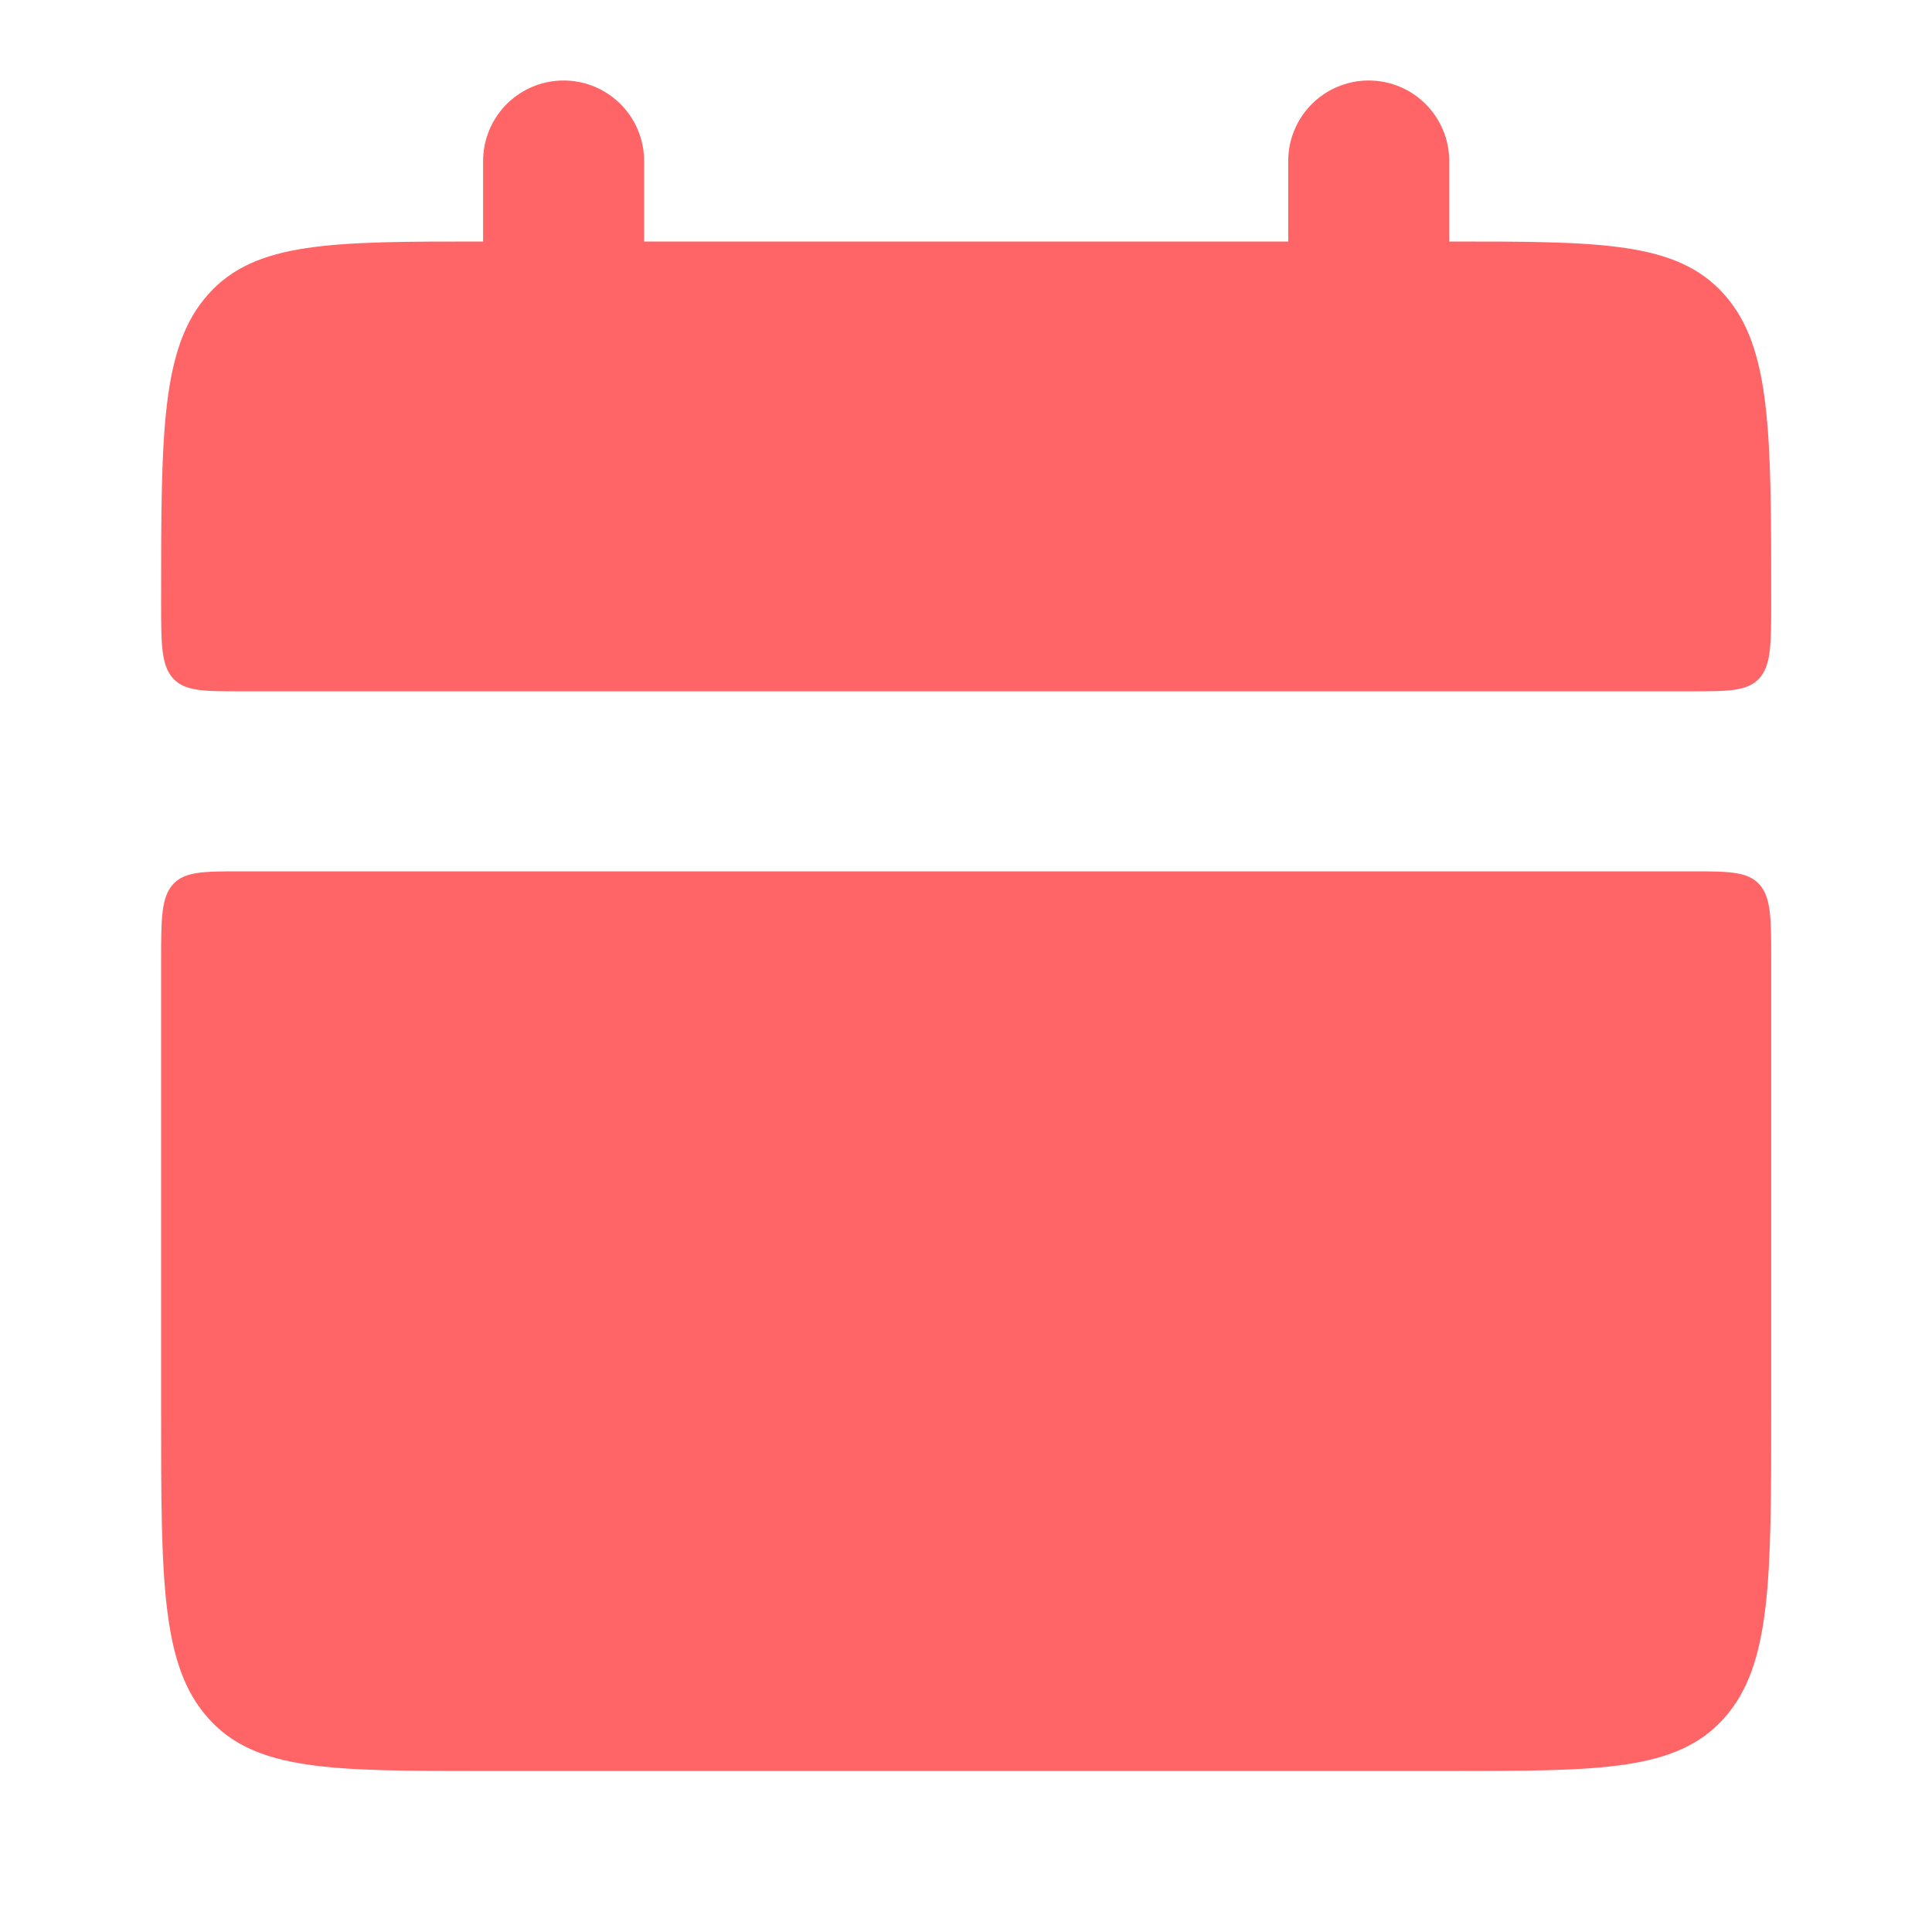 <svg width="18" height="18" viewBox="0 0 18 18" fill="none" xmlns="http://www.w3.org/2000/svg">
<path d="M1.501 5.603C1.501 4.022 1.501 3.232 1.941 2.741C2.38 2.25 3.087 2.25 4.501 2.25H13.502C14.916 2.25 15.623 2.25 16.062 2.741C16.502 3.232 16.502 4.022 16.502 5.603C16.502 5.998 16.502 6.196 16.392 6.319C16.282 6.441 16.104 6.441 15.752 6.441H2.251C1.898 6.441 1.721 6.441 1.611 6.319C1.501 6.196 1.501 5.997 1.501 5.603ZM1.501 13.147C1.501 14.728 1.501 15.518 1.941 16.009C2.38 16.5 3.087 16.5 4.501 16.5H13.502C14.916 16.5 15.623 16.5 16.062 16.009C16.502 15.518 16.502 14.728 16.502 13.147V8.956C16.502 8.561 16.502 8.363 16.392 8.24C16.282 8.118 16.104 8.118 15.752 8.118H2.251C1.898 8.118 1.721 8.118 1.611 8.24C1.501 8.363 1.501 8.562 1.501 8.956V13.147Z" fill="#FF6467"/>
<path d="M5.251 1.5V3.75M12.752 1.5V3.75" stroke="#FF6467" stroke-width="1.5" stroke-linecap="round"/>
</svg>
